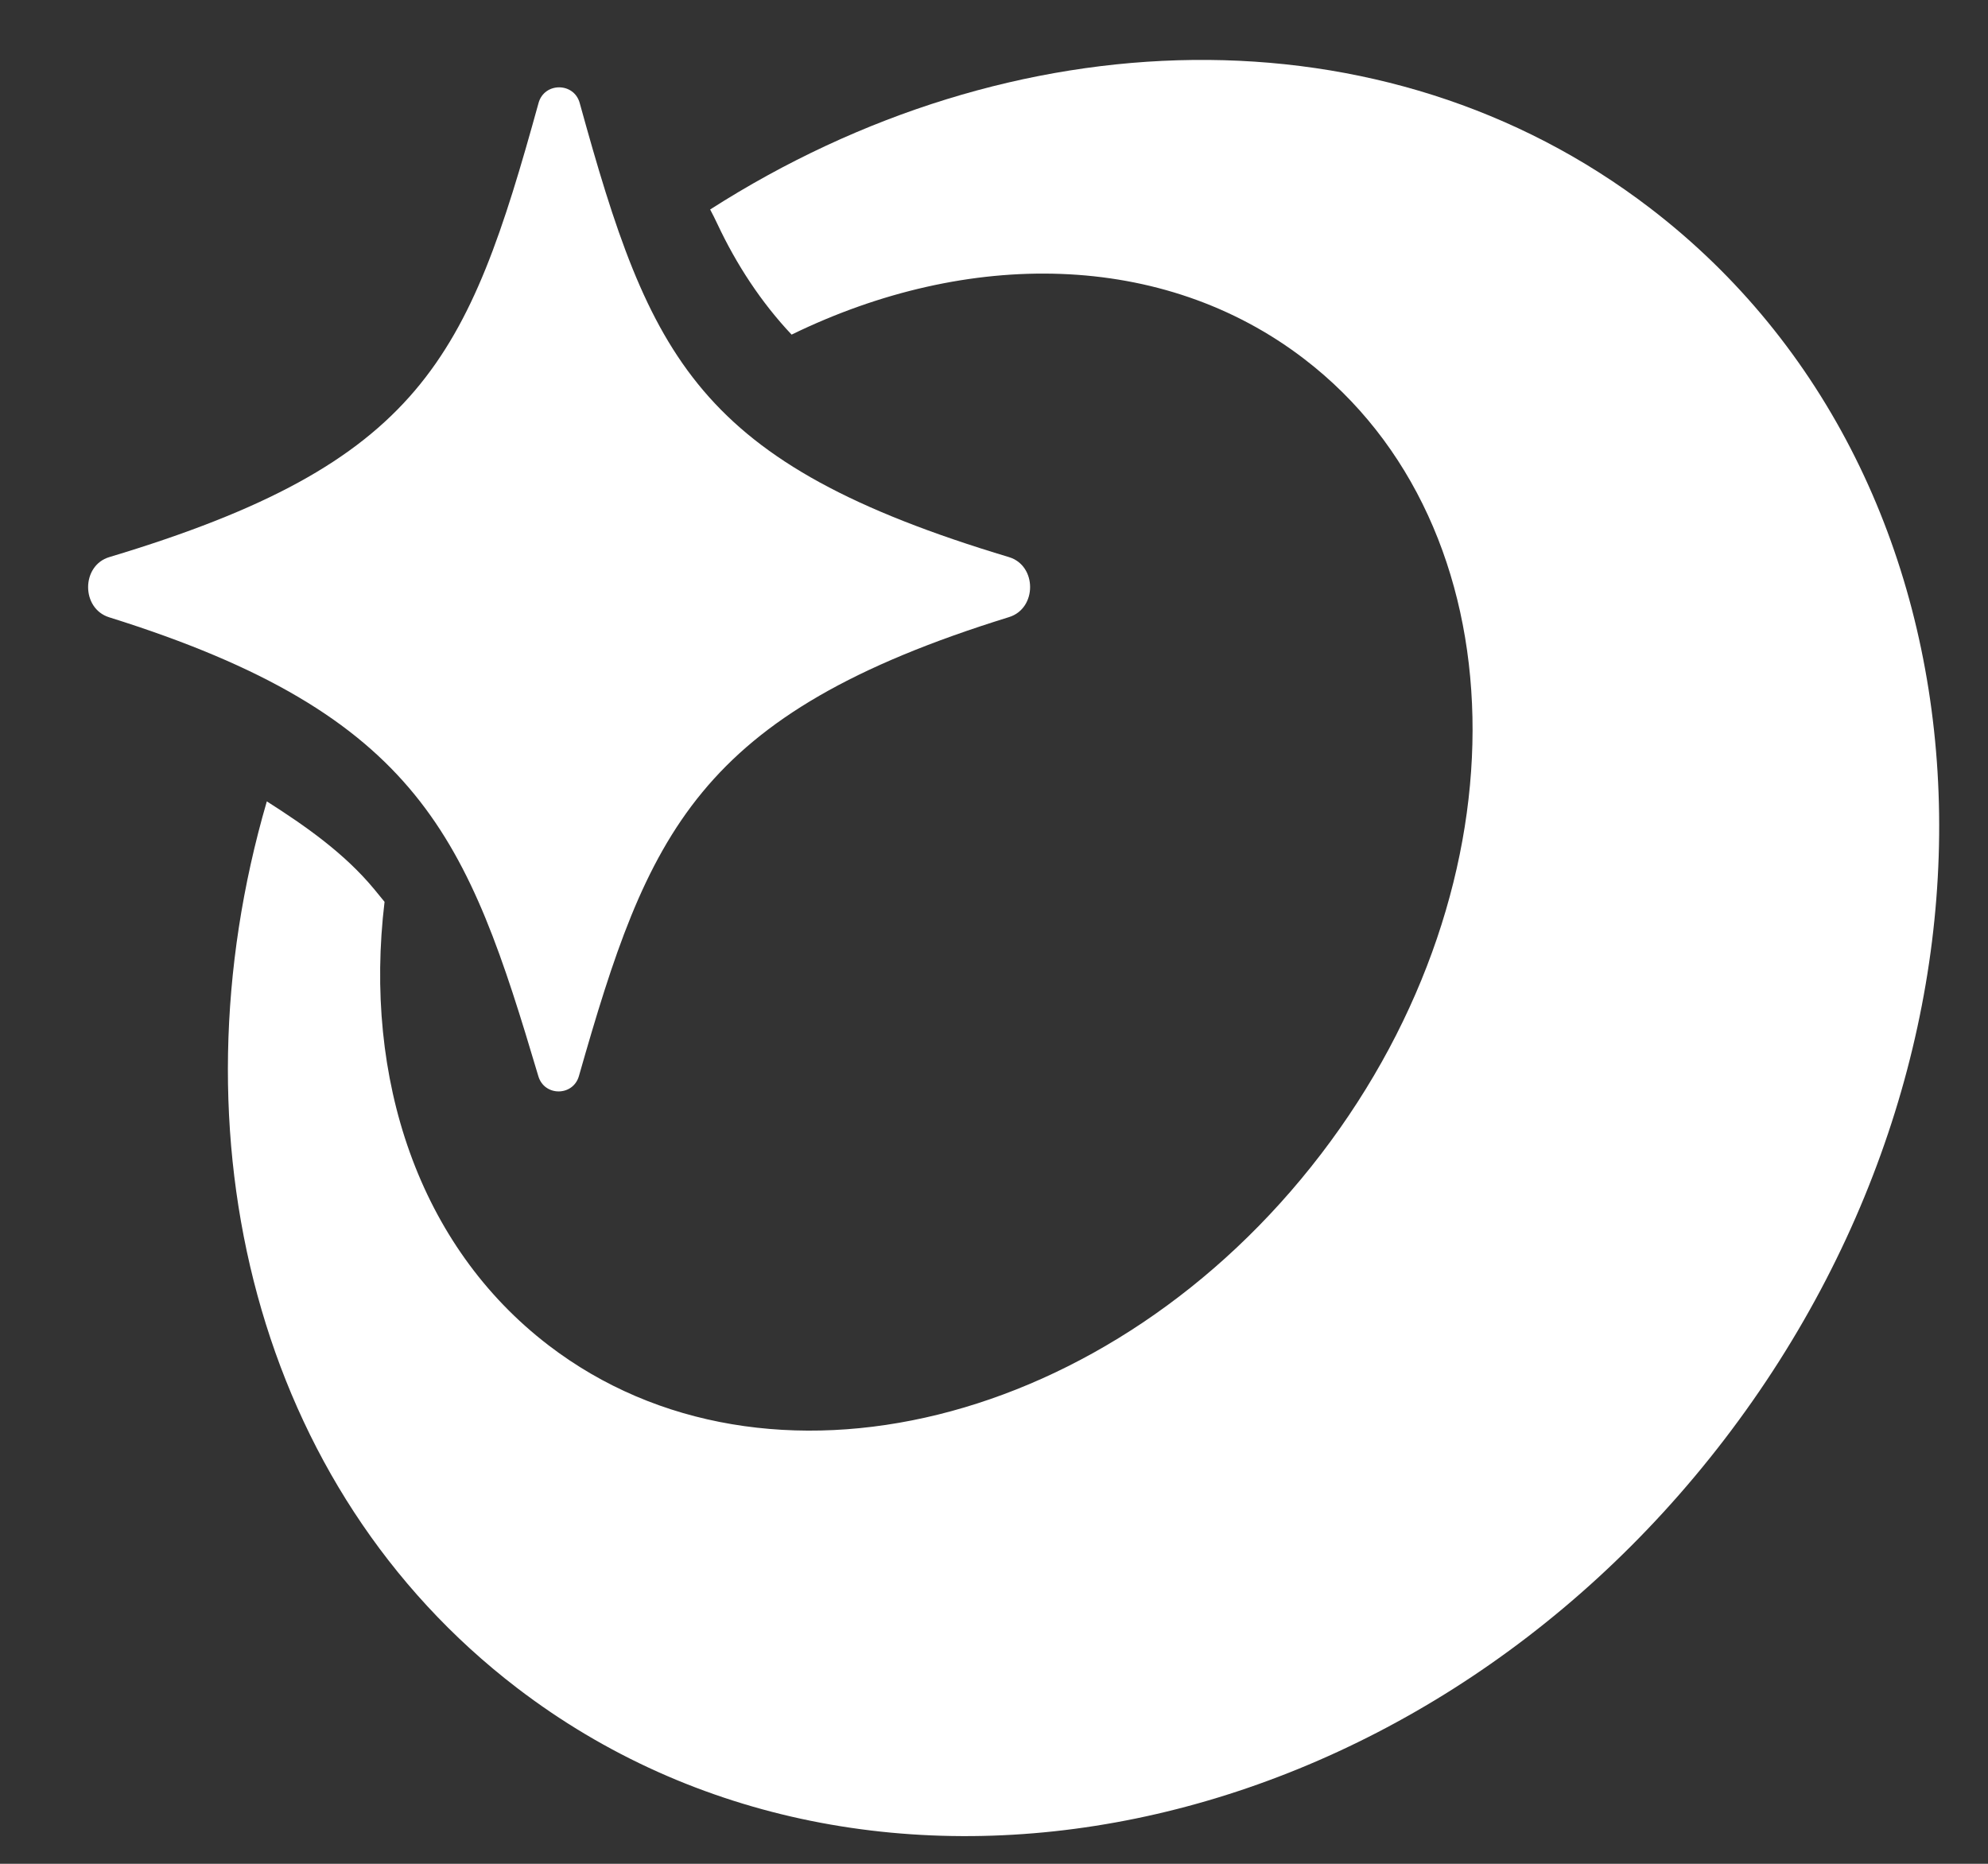 <svg width="32" height="30" viewBox="0 0 32 30" fill="none" xmlns="http://www.w3.org/2000/svg">
<rect x="0" y="0" width="32" height="30" fill="#333333" stroke="none"/>
<path d="M11.431 3.372C16.28 0.268 22.271 0.065 26.561 3.35C32.261 7.715 32.799 16.586 27.762 23.163C22.726 29.741 14.021 31.534 8.321 27.168C4.121 23.951 2.724 18.288 4.295 12.899C4.928 13.302 5.545 13.737 6.018 14.306L6.19 14.516C5.849 17.358 6.735 20.05 8.831 21.655C12.339 24.341 17.905 22.964 21.262 18.579C24.62 14.195 24.499 8.462 20.991 5.776C18.718 4.035 15.582 4.002 12.742 5.386C12.251 4.866 11.851 4.252 11.549 3.608C11.511 3.527 11.472 3.449 11.431 3.372Z" fill="white"/>
<path d="M1.757 9.936C6.79 11.51 7.532 13.51 8.666 17.324C8.764 17.651 9.226 17.648 9.319 17.319C10.43 13.427 11.195 11.496 16.242 9.933C16.695 9.793 16.694 9.103 16.24 8.967C11.205 7.455 10.467 5.772 9.331 1.657C9.238 1.322 8.762 1.322 8.669 1.657C7.533 5.772 6.795 7.455 1.76 8.967C1.306 9.103 1.304 9.794 1.757 9.936Z" fill="white"/>
</svg>
